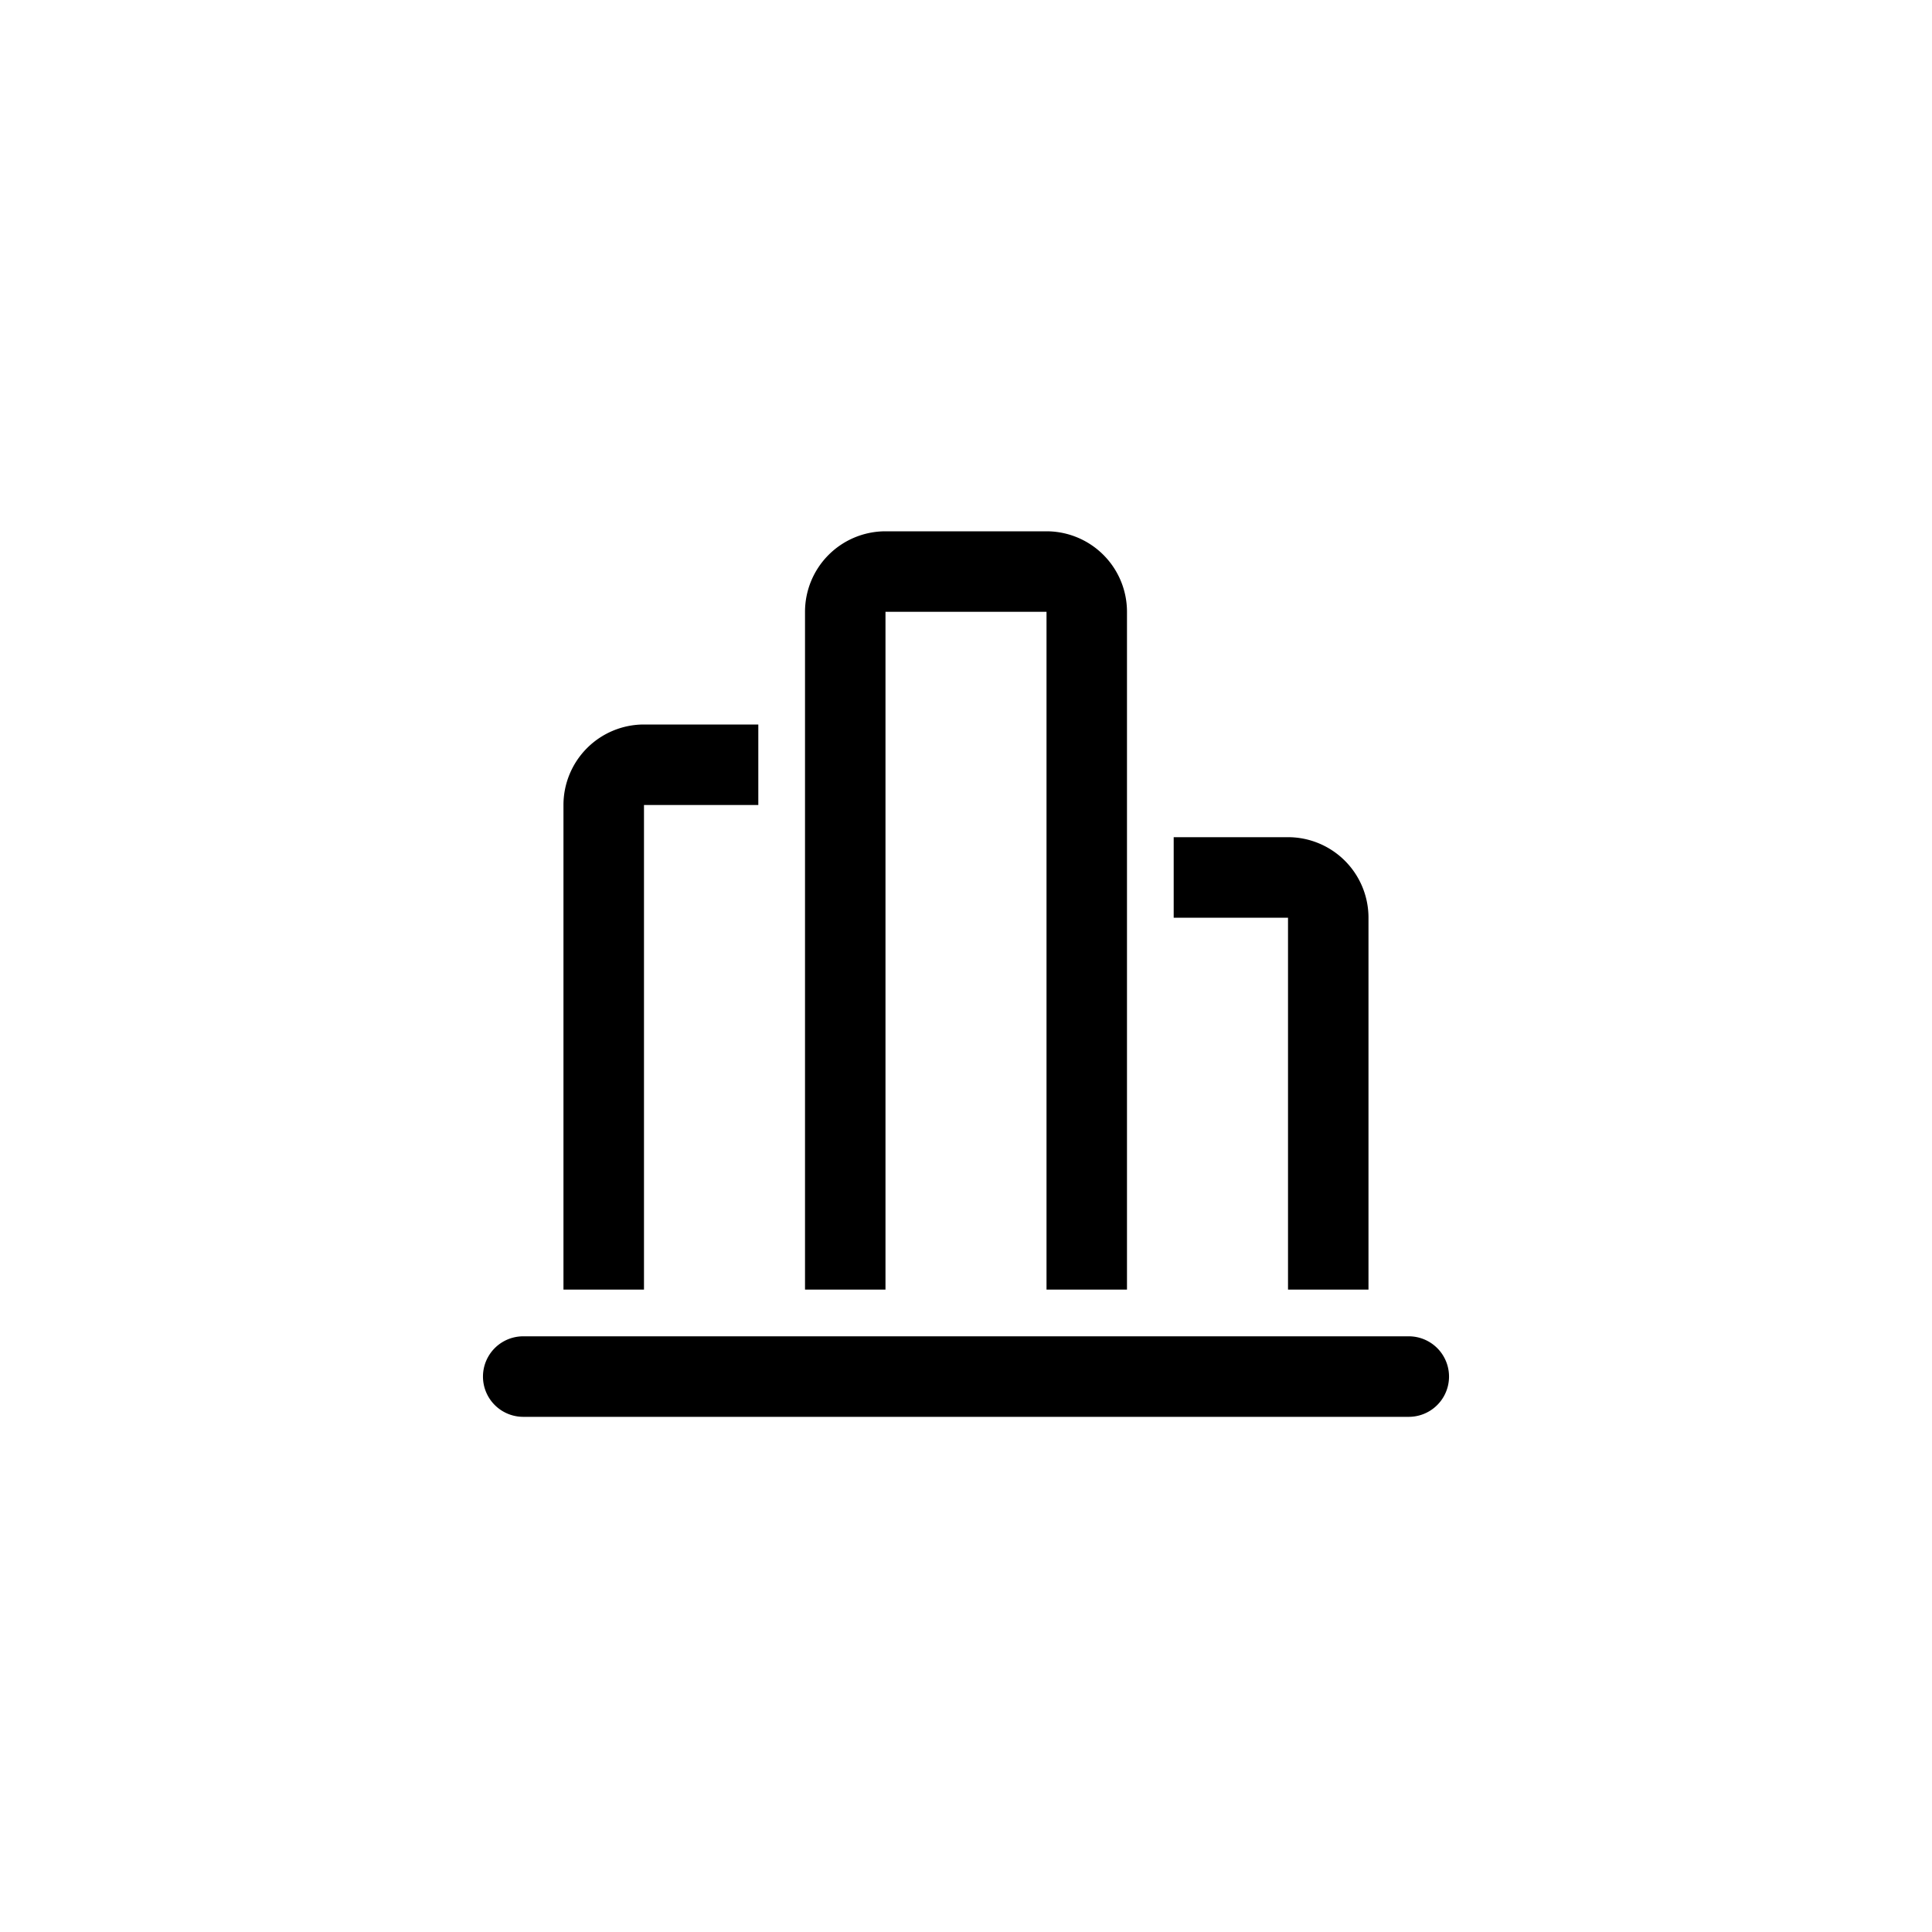 <svg xmlns="http://www.w3.org/2000/svg" width="40" height="40" viewBox="0 0 40 40">
  <defs>
    <style>
      .cls-1 {
        fill: none;
      }
    </style>
  </defs>
  <g id="数据_icon_black" transform="translate(100.001 15)">
    <rect id="矩形_6" data-name="矩形 6" class="cls-1" width="40" height="40" transform="translate(-100.001 -15)"/>
    <path id="路径_154" data-name="路径 154" d="M16.667,12.667A1.667,1.667,0,0,1,18.333,11h3.333a1.667,1.667,0,0,1,1.667,1.667V26.7H21.667V12.667H18.333V26.7H16.667Z" transform="translate(-100.001 -15)"/>
    <path id="路径_155" data-name="路径 155" d="M15.7,15H13.333a1.667,1.667,0,0,0-1.667,1.667V26.7h1.667V16.667H15.7Z" transform="translate(-100.001 -15)"/>
    <path id="路径_156" data-name="路径 156" d="M28.333,19v7.7H26.667V19H24.3V17.333h2.367A1.667,1.667,0,0,1,28.333,19Z" transform="translate(-100.001 -15)"/>
    <path id="路径_157" data-name="路径 157" d="M10.833,27.667a.833.833,0,0,0,0,1.667H29.167a.833.833,0,0,0,0-1.667Z" transform="translate(-100.001 -15)"/>
  </g>
</svg>
